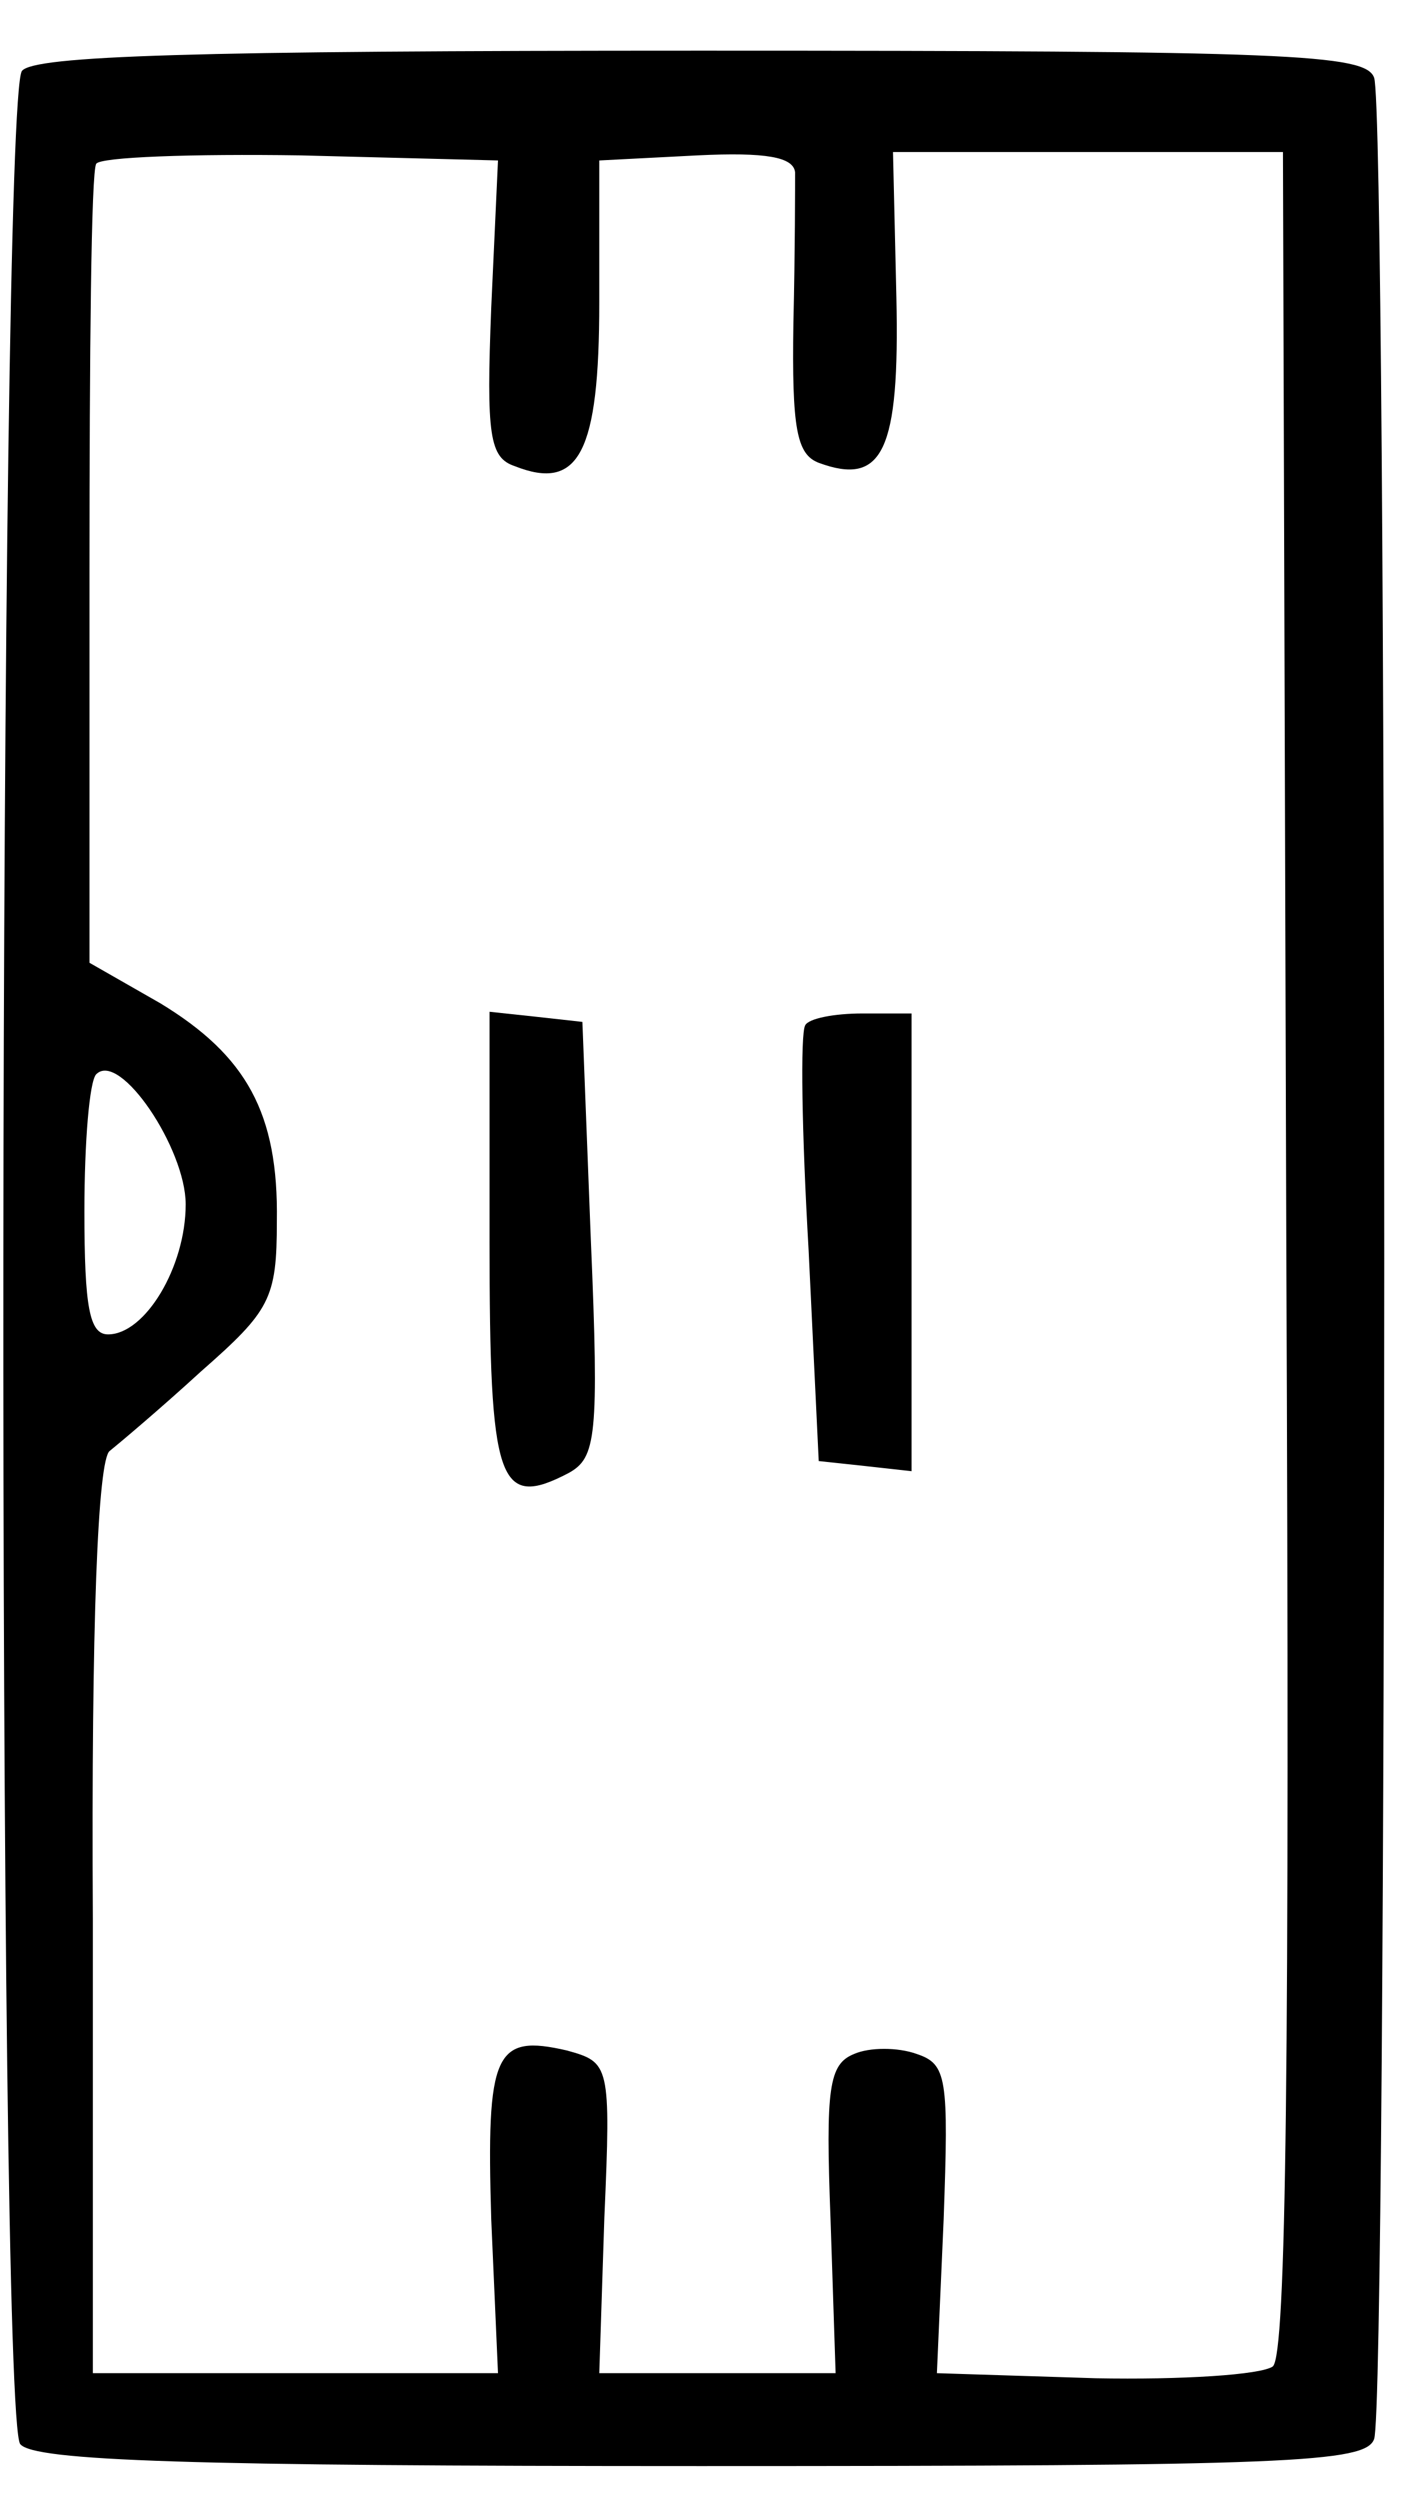 <?xml version="1.0" standalone="no"?>
<!DOCTYPE svg PUBLIC "-//W3C//DTD SVG 20010904//EN"
 "http://www.w3.org/TR/2001/REC-SVG-20010904/DTD/svg10.dtd">
<svg version="1.0" xmlns="http://www.w3.org/2000/svg"
 width="84pt" height="148pt" viewBox="0 0 84 148"
 preserveAspectRatio="xMidYMid meet">
<g transform="translate(0,148) scale(0.1,-0.1)"
fill="#000000" stroke="none">
<path d="M13 1438 c-14 -18 -15 -1389 -1 -1405 8 -10 101 -13 403 -13 349 0
394 2 399 16 8 20 8 1378 0 1398 -5 14 -50 16 -399 16 -302 0 -395 -3 -402
-12z m278 -140 c-3 -76 -1 -89 14 -94 38 -15 50 8 50 97 l0 84 58 3 c41 2 57
-1 58 -10 0 -7 0 -47 -1 -89 -1 -63 2 -78 15 -83 38 -14 48 7 46 98 l-2 86
115 0 116 0 2 -651 c2 -481 0 -653 -8 -660 -7 -5 -54 -8 -105 -7 l-94 3 4 91
c3 84 2 92 -16 98 -11 4 -28 4 -37 0 -15 -6 -17 -20 -14 -98 l3 -91 -70 0 -70
0 3 92 c4 91 3 92 -22 99 -43 10 -48 -1 -45 -100 l4 -91 -120 0 -120 0 0 269
c-1 176 3 272 10 277 5 4 30 25 54 47 41 36 45 43 45 89 1 64 -18 98 -69 129
l-42 24 0 232 c0 128 1 237 4 241 2 4 57 6 121 5 l117 -3 -4 -87z m-181 -531
c0 -37 -24 -77 -46 -77 -11 0 -14 16 -14 73 0 41 3 77 7 81 14 14 53 -44 53
-77z"/>
<path d="M290 745 c0 -143 5 -159 47 -137 16 9 18 21 13 138 l-5 129 -27 3
-28 3 0 -136z"/>
<path d="M477 873 c-3 -5 -2 -64 2 -133 l6 -125 28 -3 27 -3 0 135 0 136 -29
0 c-17 0 -32 -3 -34 -7z"/>
</g>
</svg>

